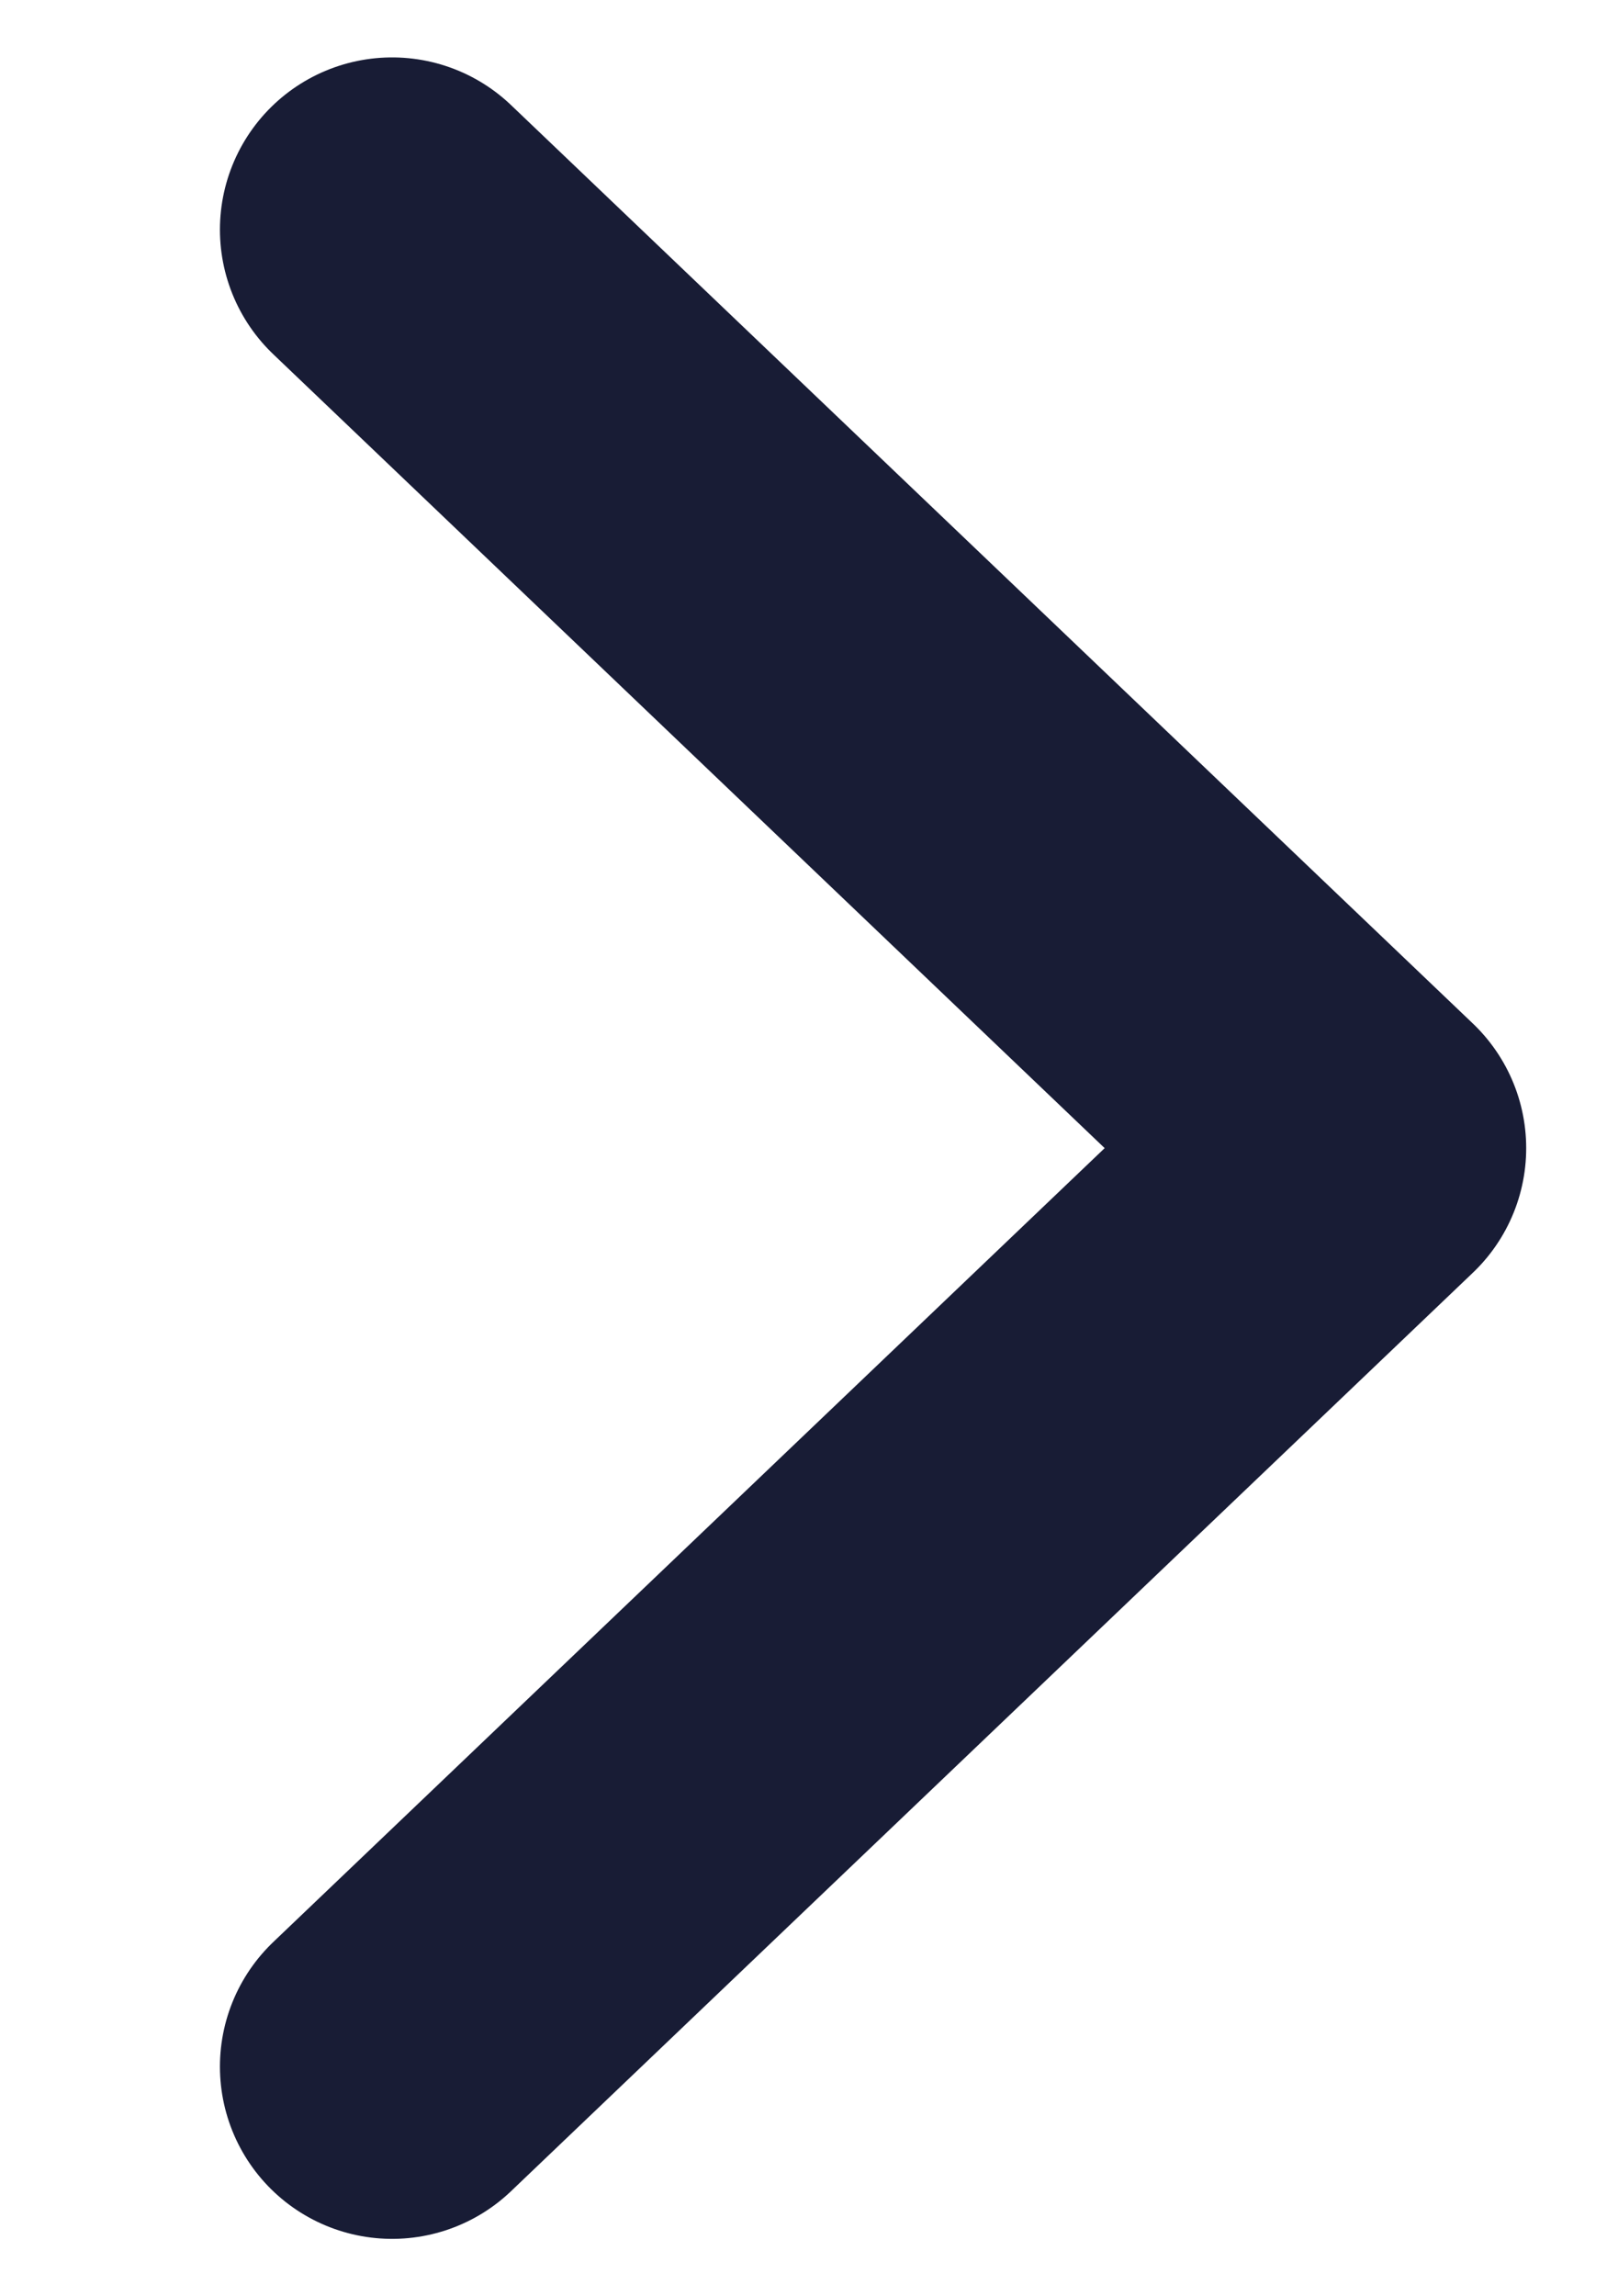 <svg width="7" height="10" viewBox="0 0 7 10" fill="none" xmlns="http://www.w3.org/2000/svg">
<path d="M1.708 9L5.898 5L1.708 1" stroke="#181C35" stroke-width="1.5" stroke-linecap="round" stroke-linejoin="round"/>
</svg>

